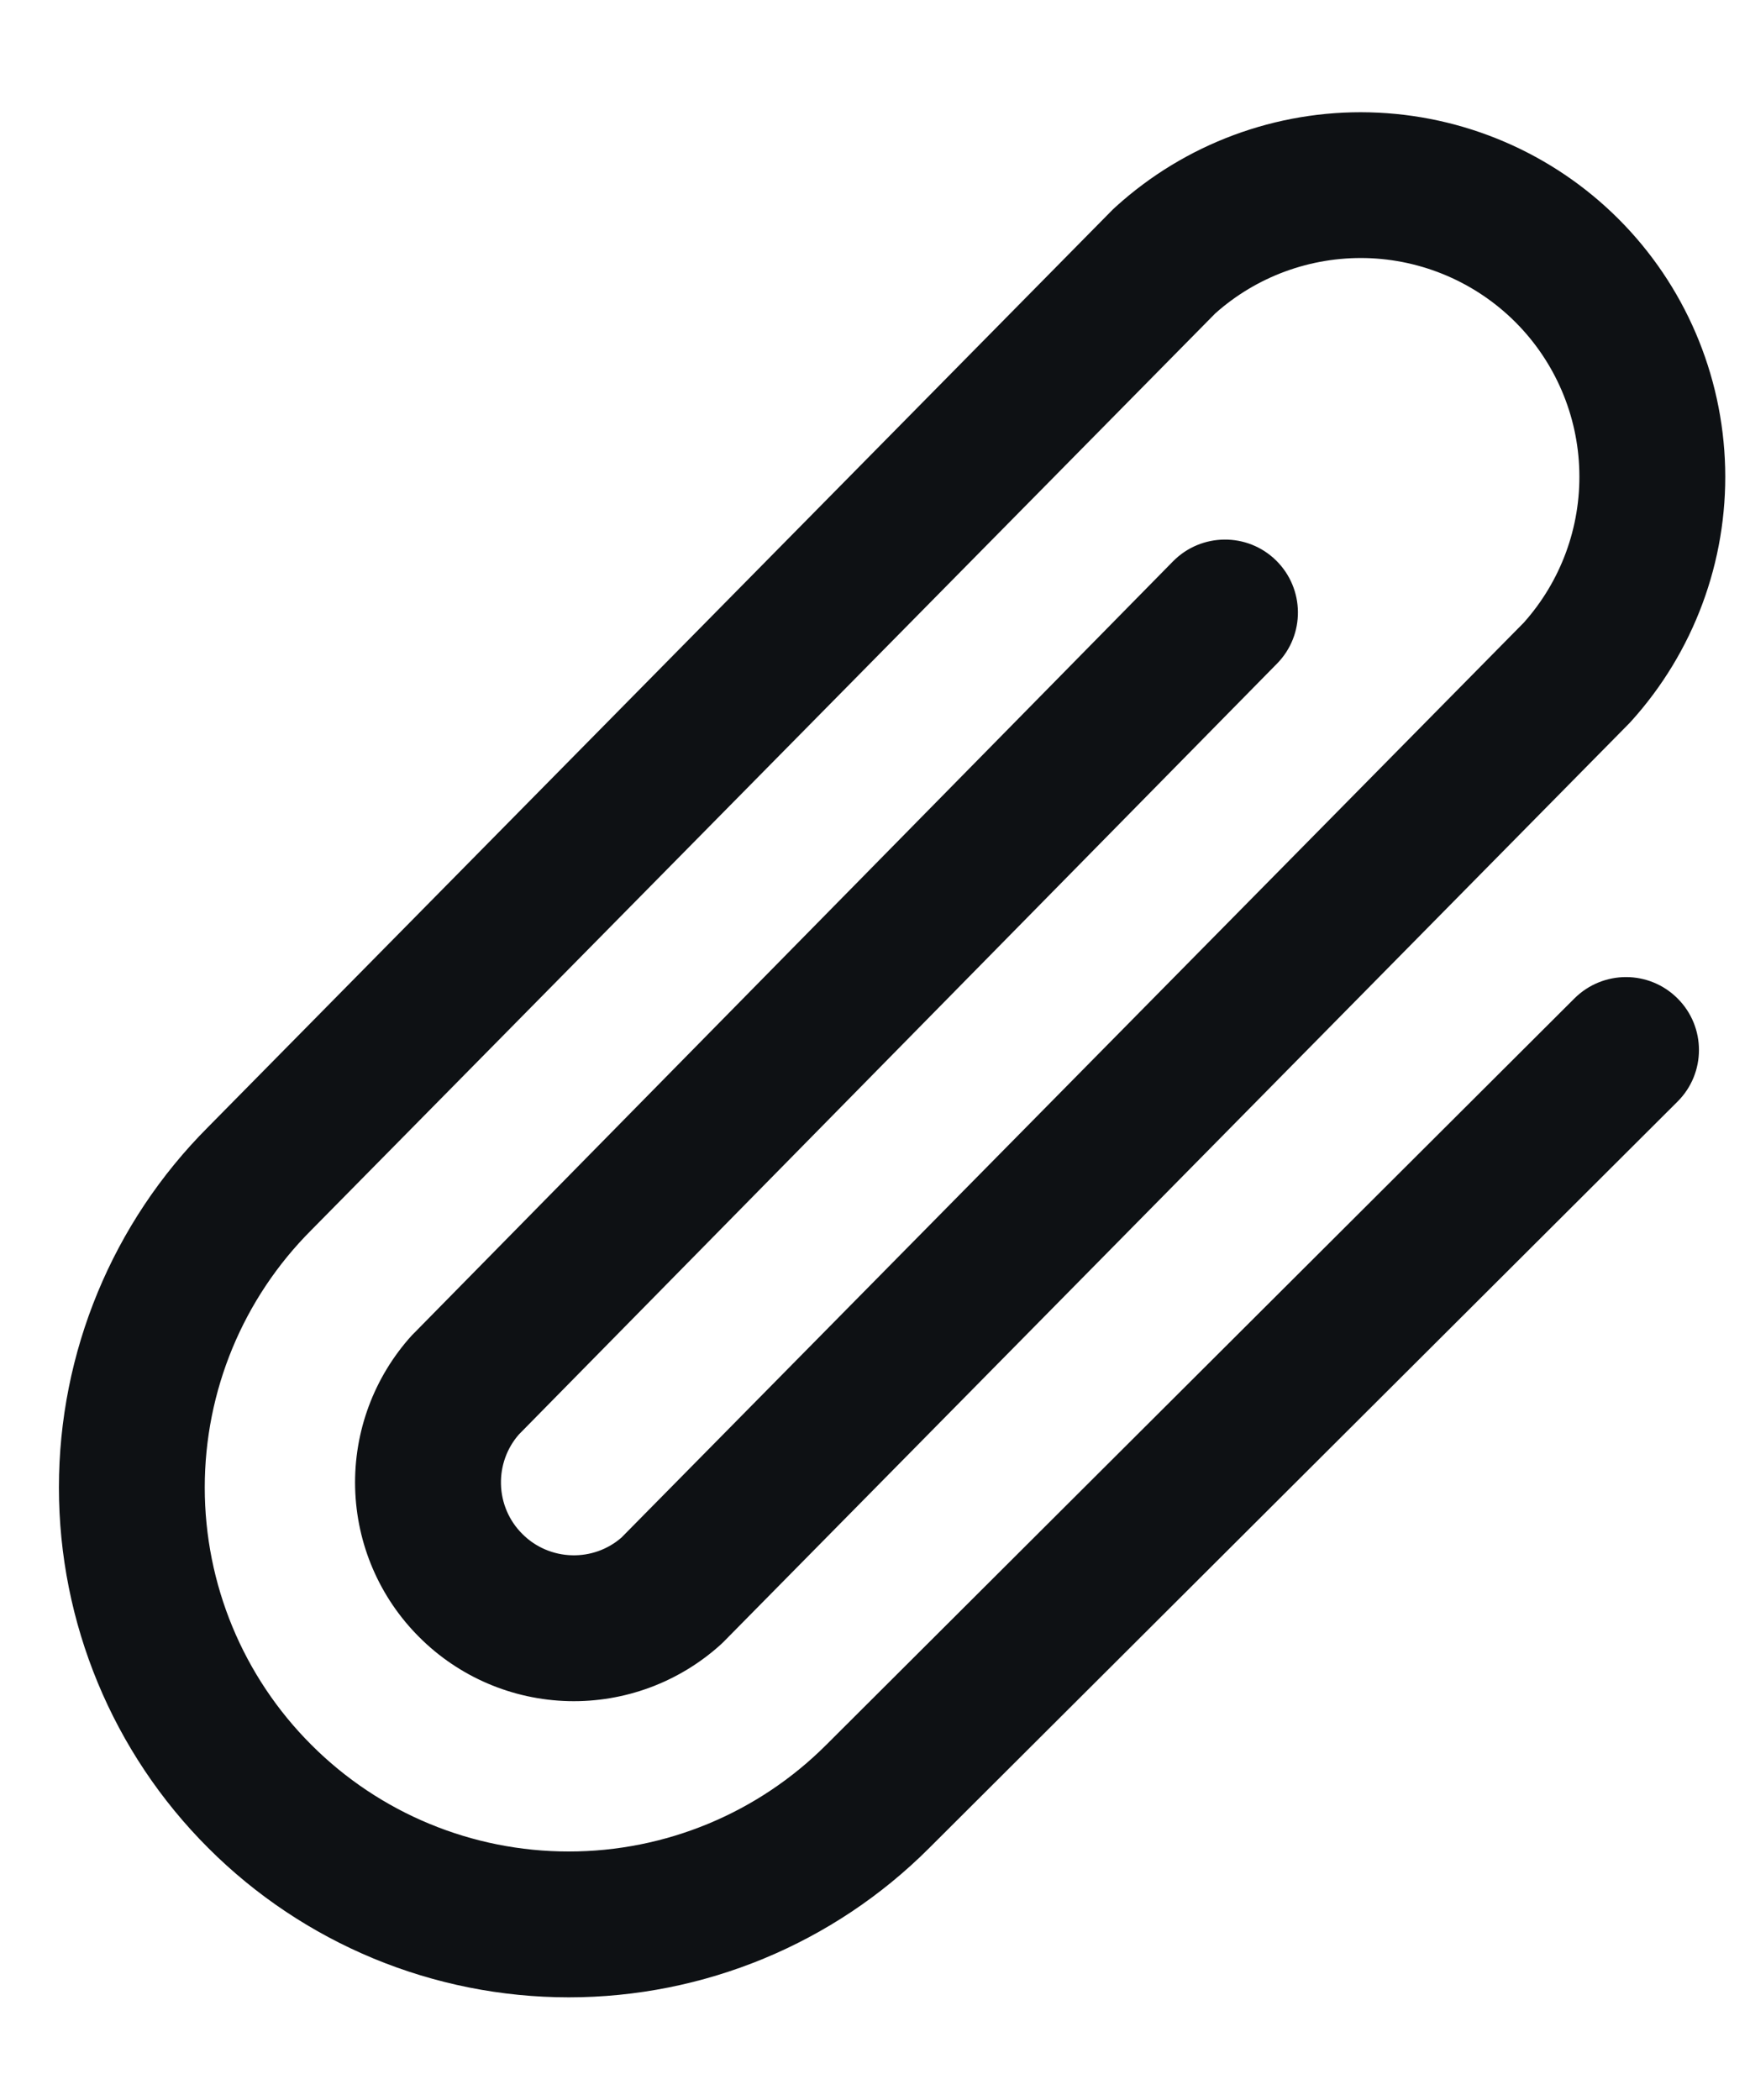 <svg width="15" height="18" viewBox="0 0 15 18" fill="none" xmlns="http://www.w3.org/2000/svg">
<path fill-rule="evenodd" clip-rule="evenodd" d="M9.565 1.771C10.159 1.233 10.938 0.943 11.74 0.963C12.542 0.983 13.306 1.31 13.873 1.877C14.44 2.444 14.767 3.208 14.787 4.01C14.807 4.812 14.517 5.591 13.979 6.185C13.973 6.192 13.967 6.198 13.961 6.204L6.203 14.072C6.195 14.08 6.186 14.088 6.178 14.096C5.821 14.419 5.354 14.593 4.872 14.581C4.391 14.569 3.933 14.373 3.593 14.032C3.252 13.692 3.056 13.234 3.044 12.753C3.032 12.271 3.206 11.804 3.529 11.447C3.535 11.441 3.541 11.435 3.547 11.429L10.054 4.812C10.296 4.566 10.692 4.562 10.938 4.804C11.184 5.046 11.188 5.442 10.946 5.688L4.448 12.295C4.345 12.412 4.29 12.565 4.294 12.722C4.298 12.882 4.363 13.035 4.477 13.148C4.59 13.262 4.743 13.327 4.903 13.331C5.059 13.335 5.21 13.281 5.327 13.179L13.061 5.337C13.379 4.981 13.549 4.518 13.537 4.041C13.526 3.56 13.329 3.101 12.989 2.761C12.649 2.421 12.19 2.224 11.709 2.212C11.233 2.201 10.771 2.37 10.416 2.687L2.669 10.543C2.083 11.129 1.755 11.922 1.755 12.75C1.755 13.578 2.083 14.371 2.669 14.956C3.254 15.542 4.047 15.87 4.875 15.87C5.703 15.87 6.496 15.542 7.082 14.956L13.496 8.557C13.741 8.314 14.136 8.314 14.38 8.559C14.624 8.803 14.623 9.199 14.379 9.442L7.965 15.84C7.146 16.66 6.034 17.12 4.875 17.12C3.716 17.12 2.604 16.66 1.785 15.84C0.965 15.021 0.505 13.909 0.505 12.75C0.505 11.592 0.964 10.481 1.783 9.661L9.539 1.795C9.548 1.787 9.556 1.779 9.565 1.771Z" fill="#0E1114"/>
</svg>
